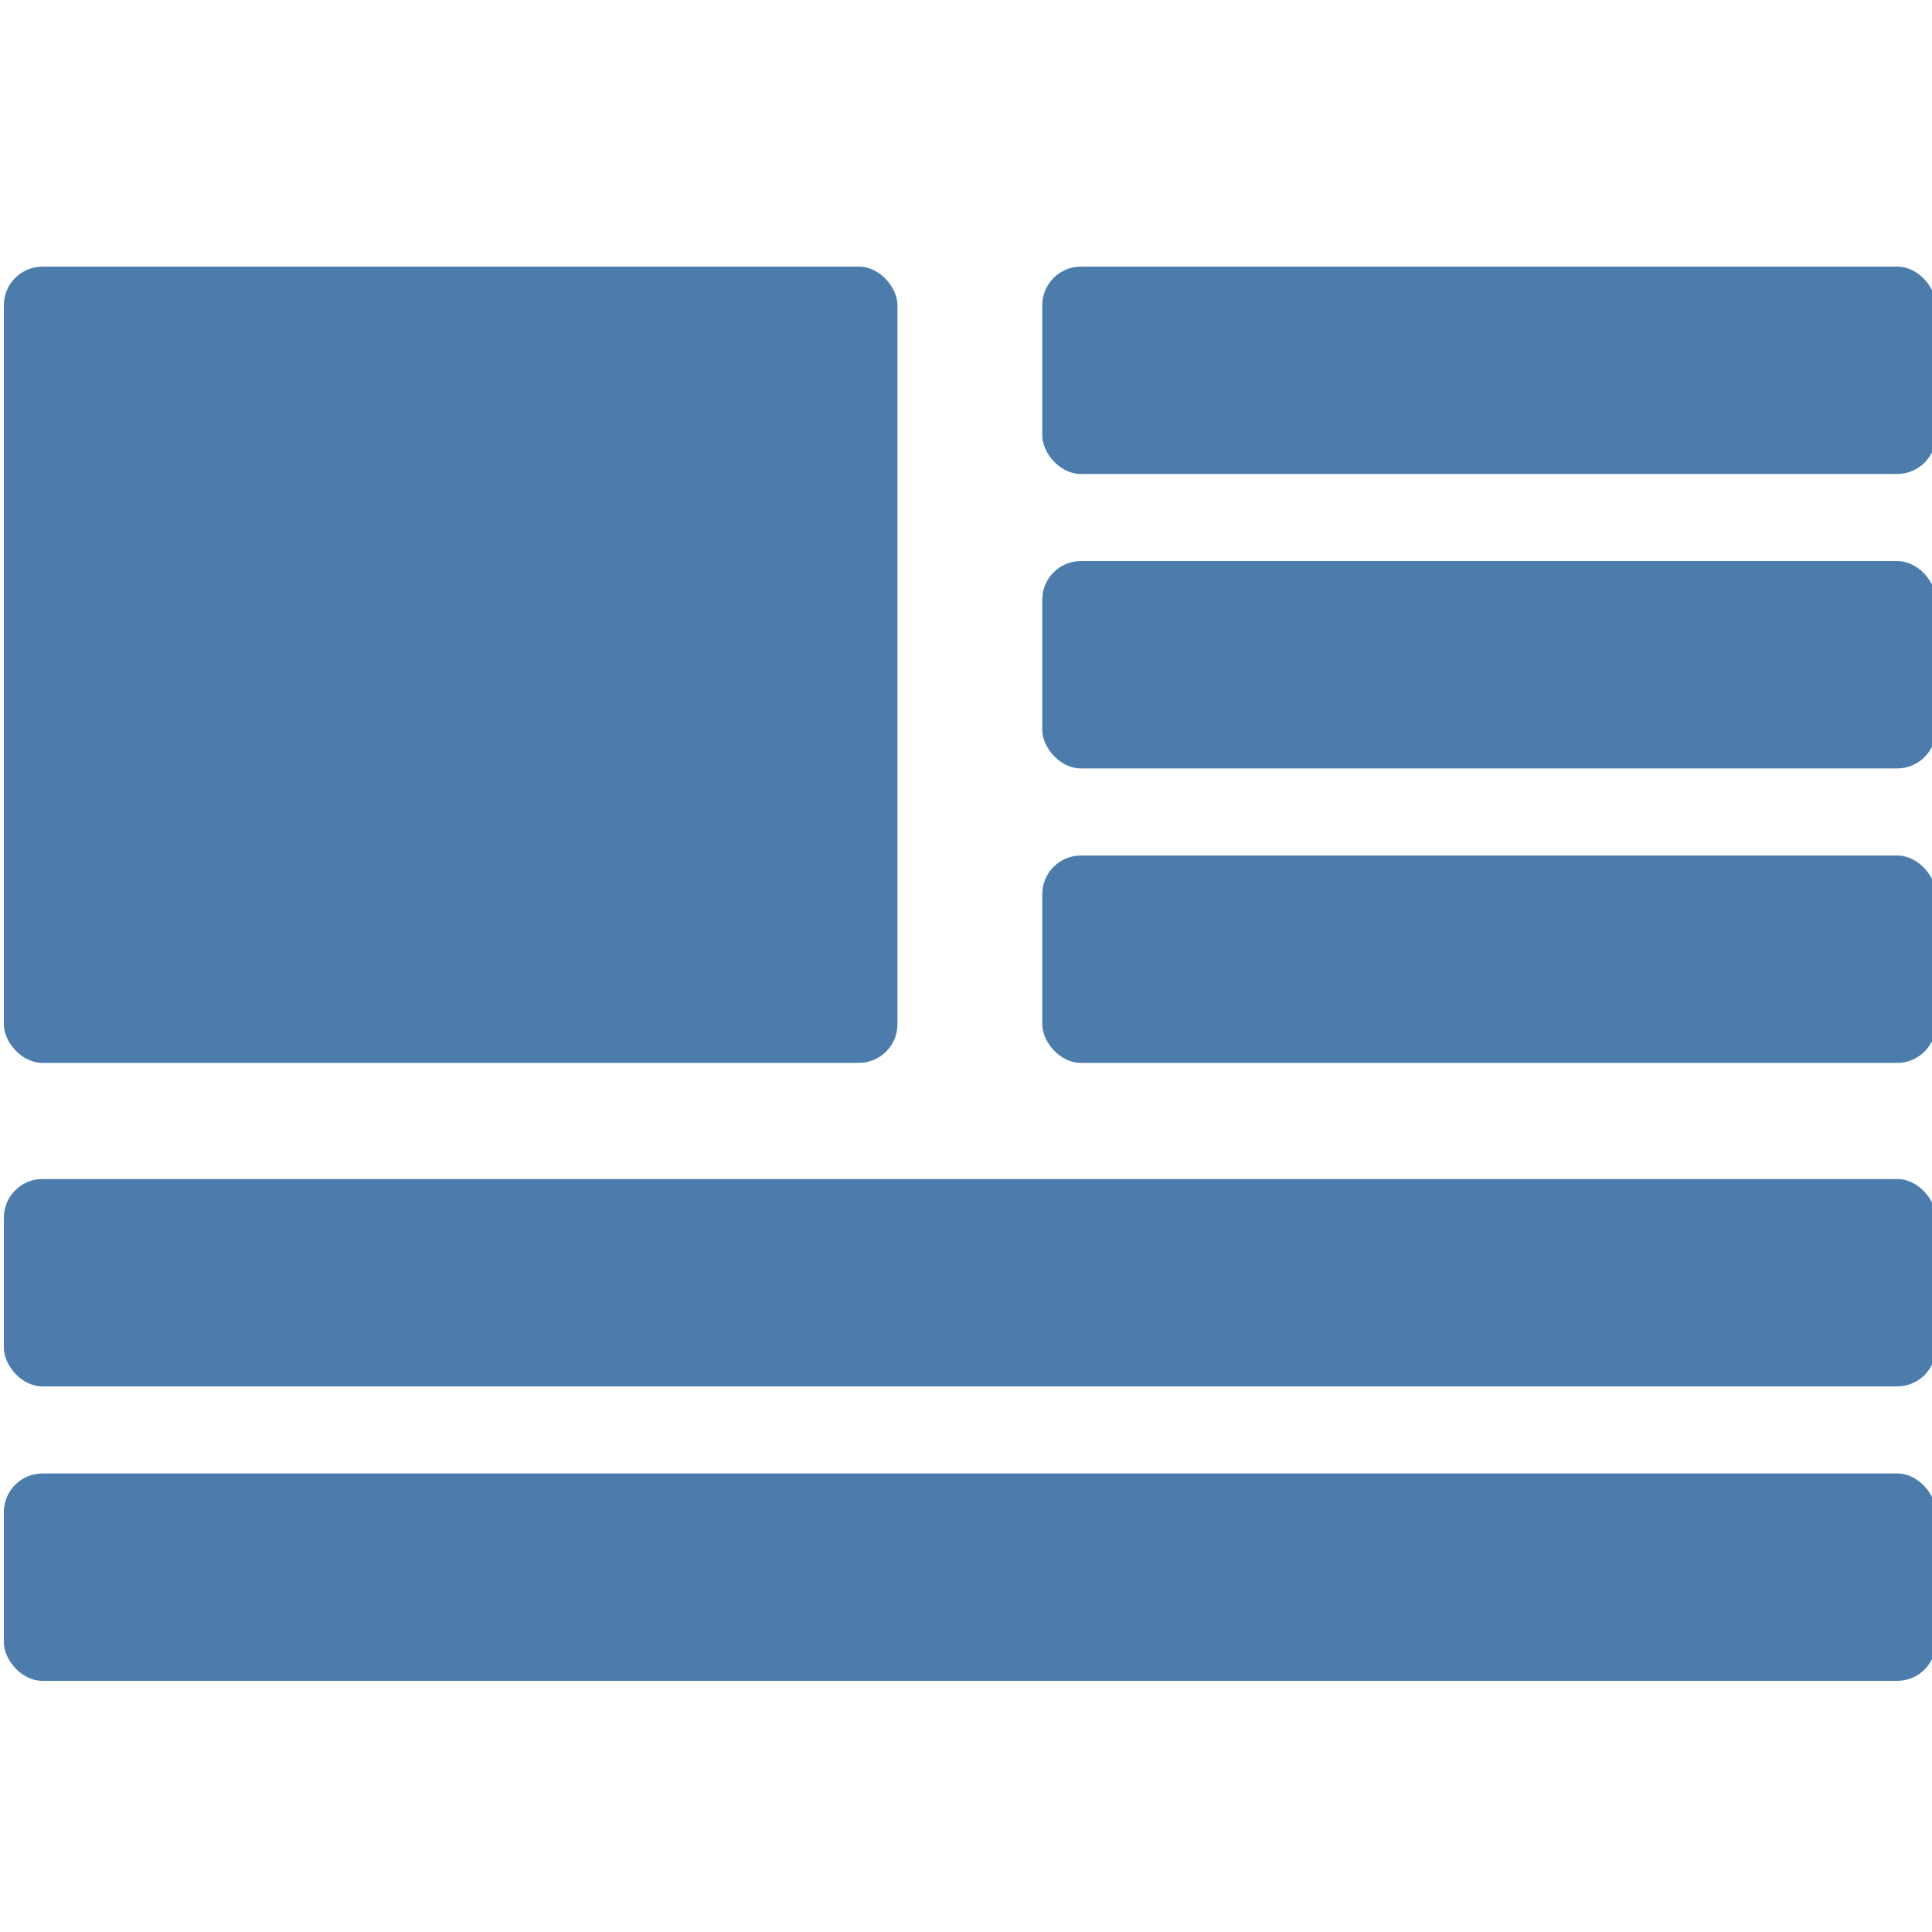 <?xml version="1.0" encoding="UTF-8" standalone="no"?>
<svg width="500px" height="500px" viewBox="0 0 500 500" version="1.1" xmlns="http://www.w3.org/2000/svg" xmlns:xlink="http://www.w3.org/1999/xlink" xmlns:sketch="http://www.bohemiancoding.com/sketch/ns">
    <title>blog</title>
    <description>Created with Sketch (http://www.bohemiancoding.com/sketch)</description>
    <defs></defs>
    <g id="Page-1" stroke="none" stroke-width="1" fill="none" fill-rule="evenodd" sketch:type="MSPage">
        <g id="Group" sketch:type="MSLayerGroup" transform="translate(1, 69)" fill="#4B7CAB">
            <rect id="Rectangle-6" sketch:type="MSShapeGroup" x="0" y="0" width="231.263" height="206.076" rx="10"></rect>
            <rect id="Rectangle-6" sketch:type="MSShapeGroup" x="268.737" y="0" width="231.263" height="53.666" rx="10"></rect>
            <rect id="Rectangle-6" sketch:type="MSShapeGroup" x="268.737" y="76.205" width="231.263" height="53.666" rx="10"></rect>
            <rect id="Rectangle-6" sketch:type="MSShapeGroup" x="268.737" y="152.411" width="231.263" height="53.666" rx="10"></rect>
            <rect id="Rectangle-6" sketch:type="MSShapeGroup" x="0" y="236.129" width="500" height="53.666" rx="10"></rect>
            <rect id="Rectangle-6" sketch:type="MSShapeGroup" x="0" y="312.334" width="500" height="53.666" rx="10"></rect>
        </g>
    </g>
</svg>